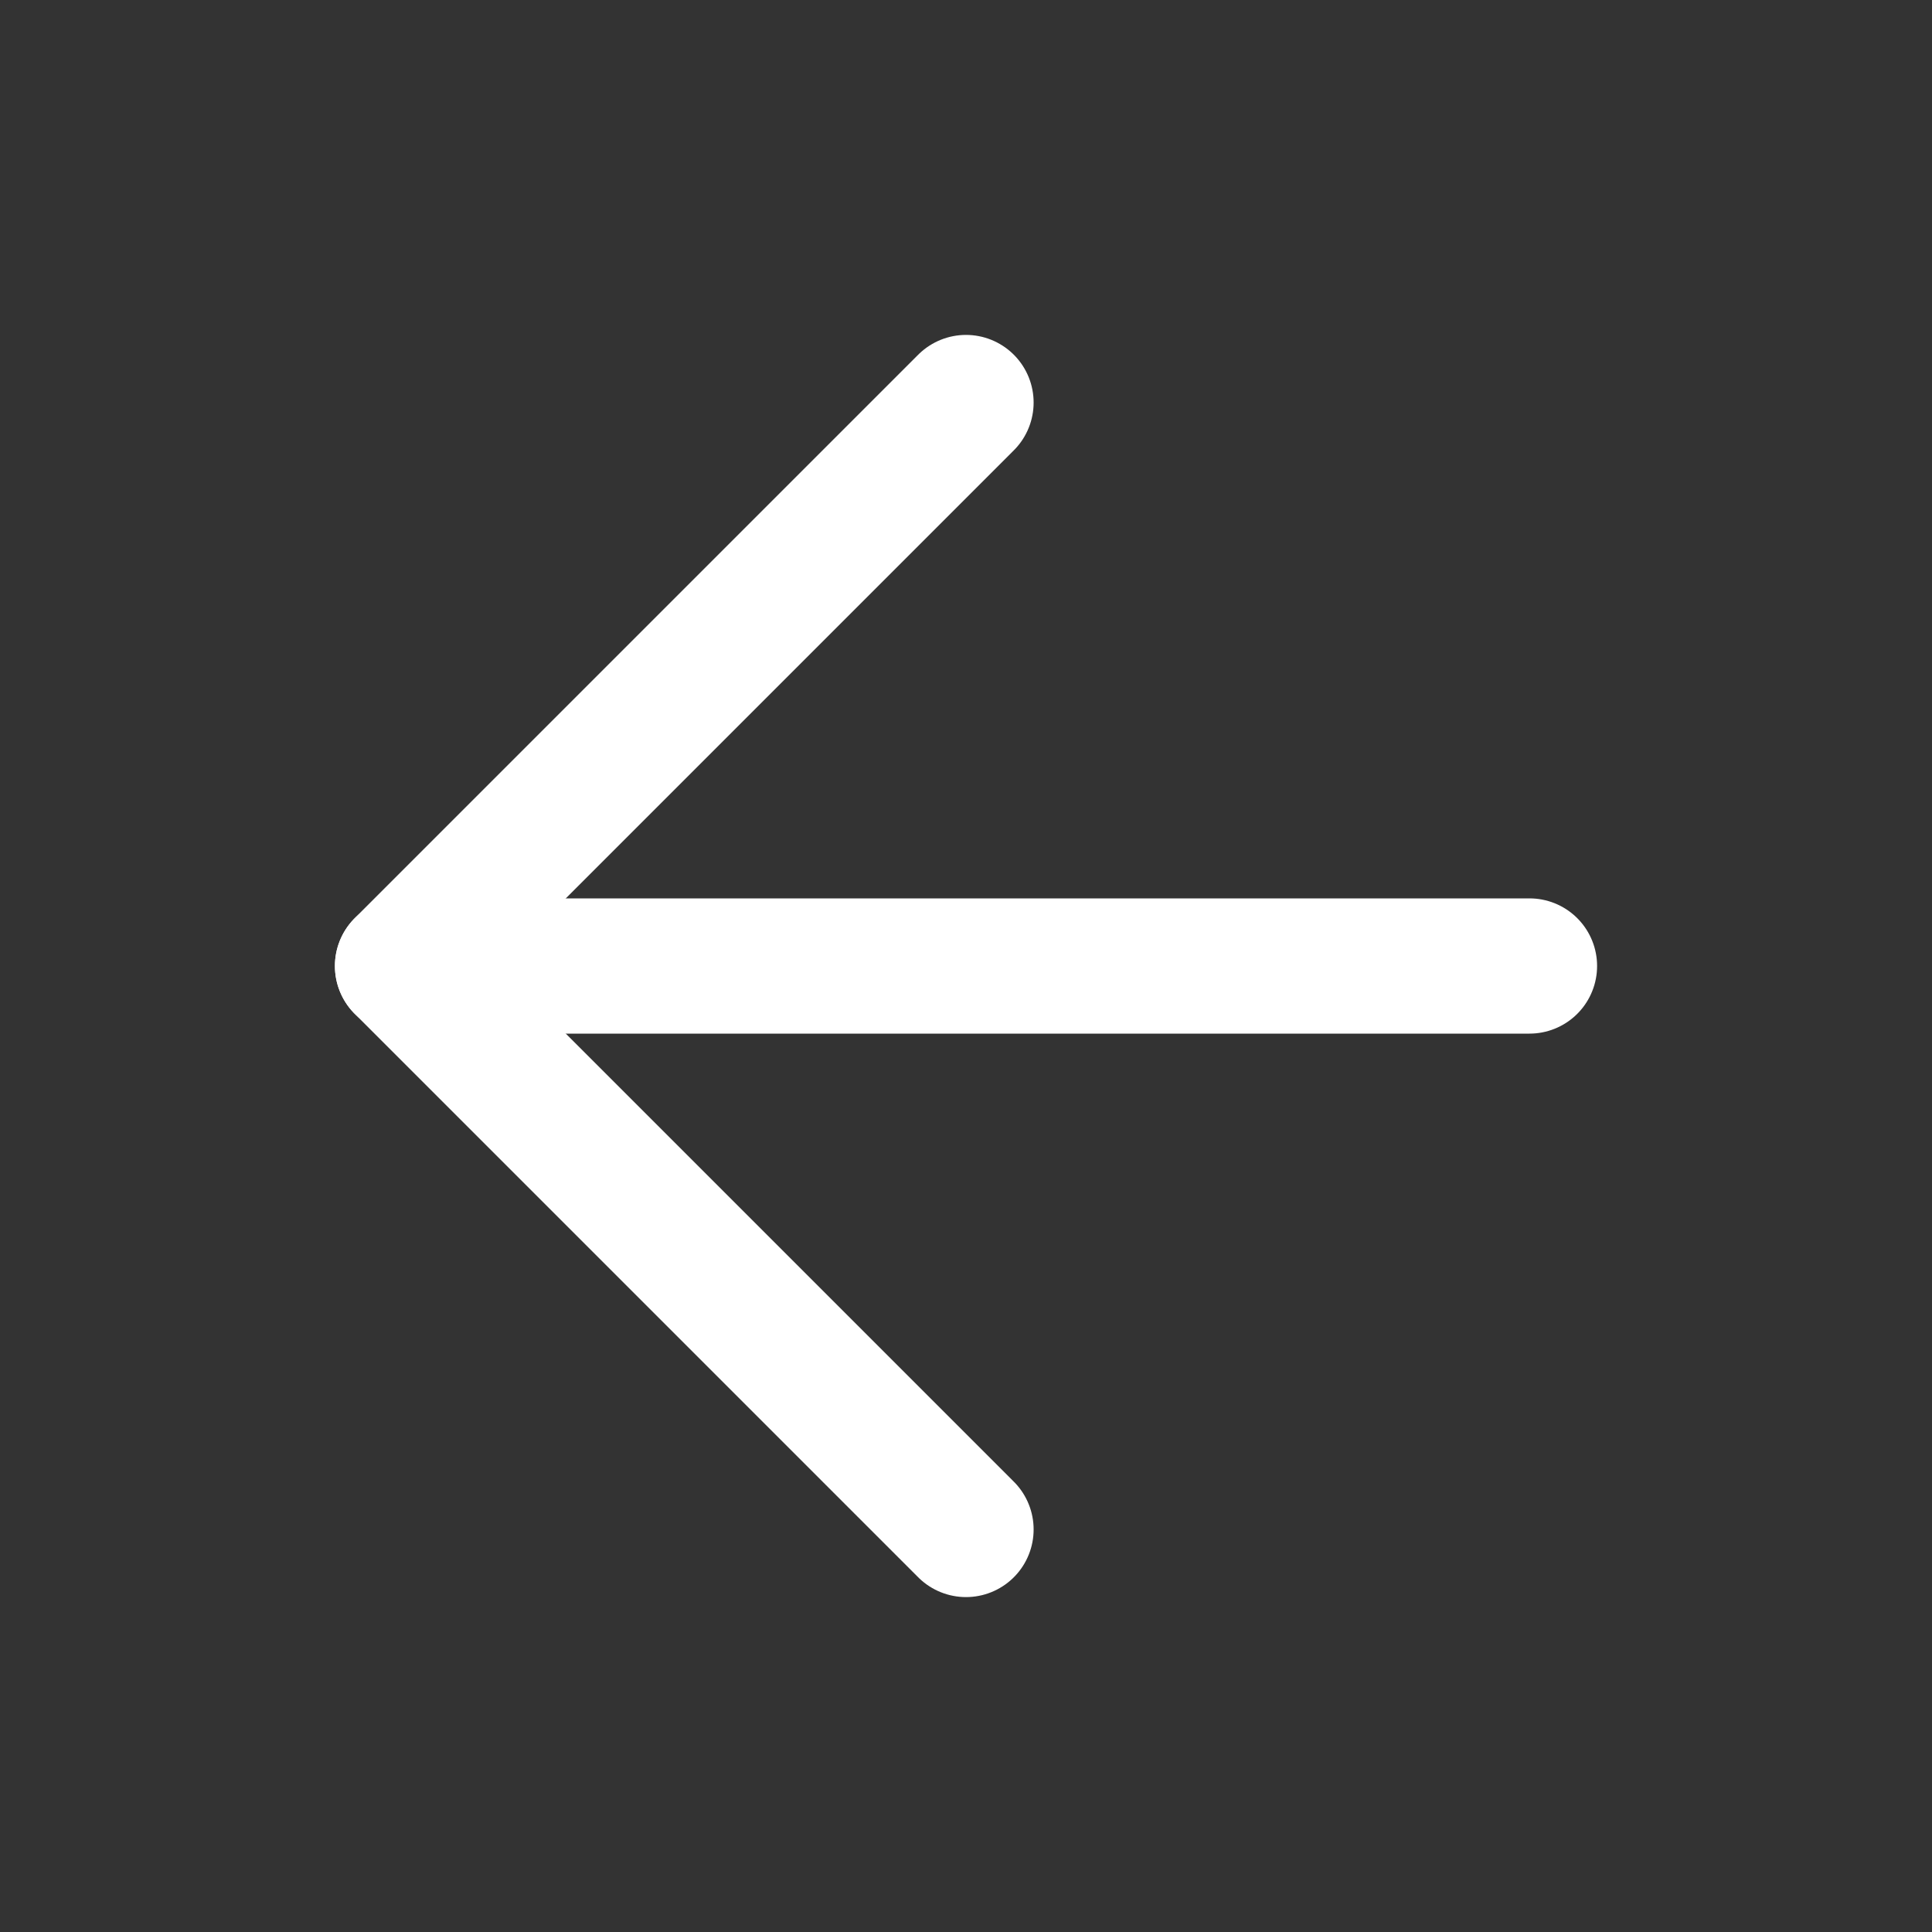 <svg width="20" height="20" viewBox="0 0 20 20" fill="none" xmlns="http://www.w3.org/2000/svg">
<rect x="0" y="0" width="20" height="20" fill="#333333" stroke="none"/>
<path d="M15.833 10H4.167" stroke="white" stroke-width="1.4" stroke-linecap="round" stroke-linejoin="round"/>
<path d="M10 15.833L4.167 10L10 4.167" stroke="white" stroke-width="1.4" stroke-linecap="round" stroke-linejoin="round"/>
</svg>
